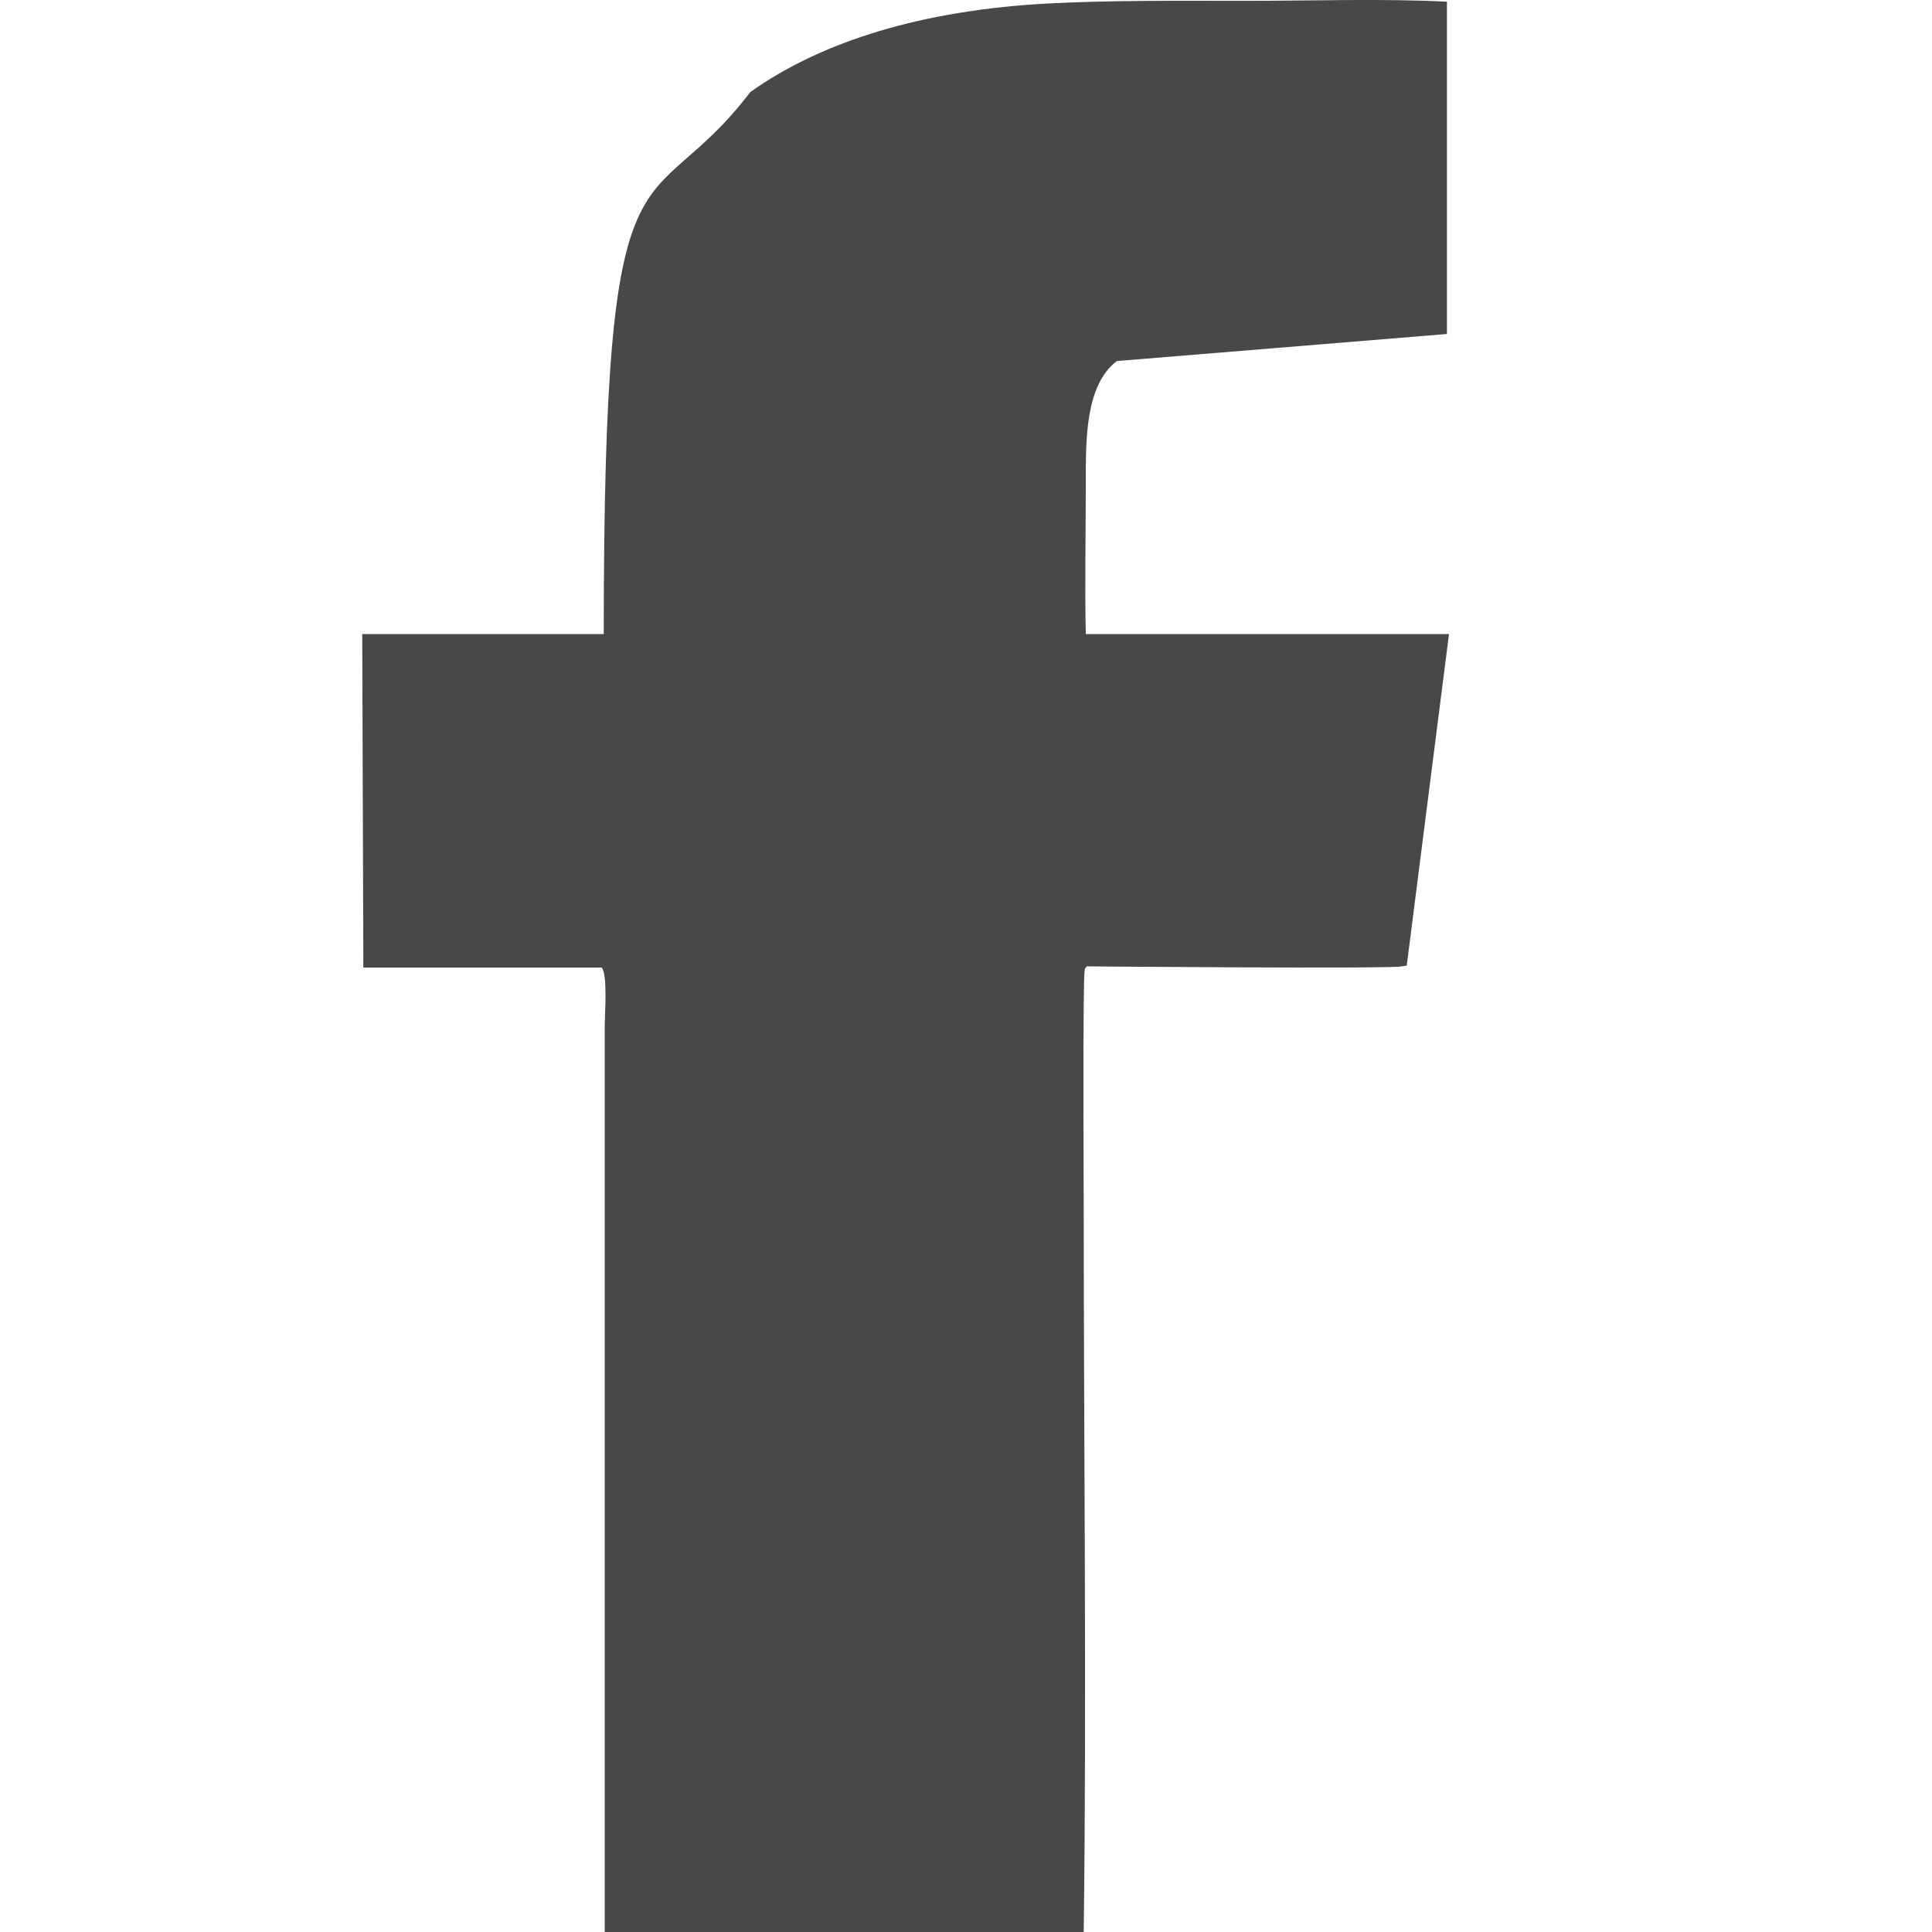 <svg width="16" height="16" viewBox="0 0 16 16" fill="none" xmlns="http://www.w3.org/2000/svg">
<path fill-rule="evenodd" clip-rule="evenodd" d="M8.992 4.025C8.992 3.651 8.983 3.195 9.249 2.99L11.983 2.766V0.014C11.463 -0.013 10.847 0.007 10.325 0.007C9.77 0.007 9.213 0.001 8.676 0.029C7.642 0.085 6.812 0.338 6.214 0.762C5.342 1.905 5 0.921 5 5.251H3L3.009 8.013H4.982C5.034 8.061 5.008 8.419 5.008 8.481V16H8.975C9 14.02 8.975 11.992 8.975 10.005C8.975 9.976 8.966 8.08 8.983 8.038C8.983 8.013 8.992 8.018 9 8.003C9 8.003 11.521 8.025 11.607 8.003L11.65 7.997L12 5.251H8.992C8.983 4.846 8.992 4.431 8.992 4.025Z" fill="#484848"/>
</svg>
